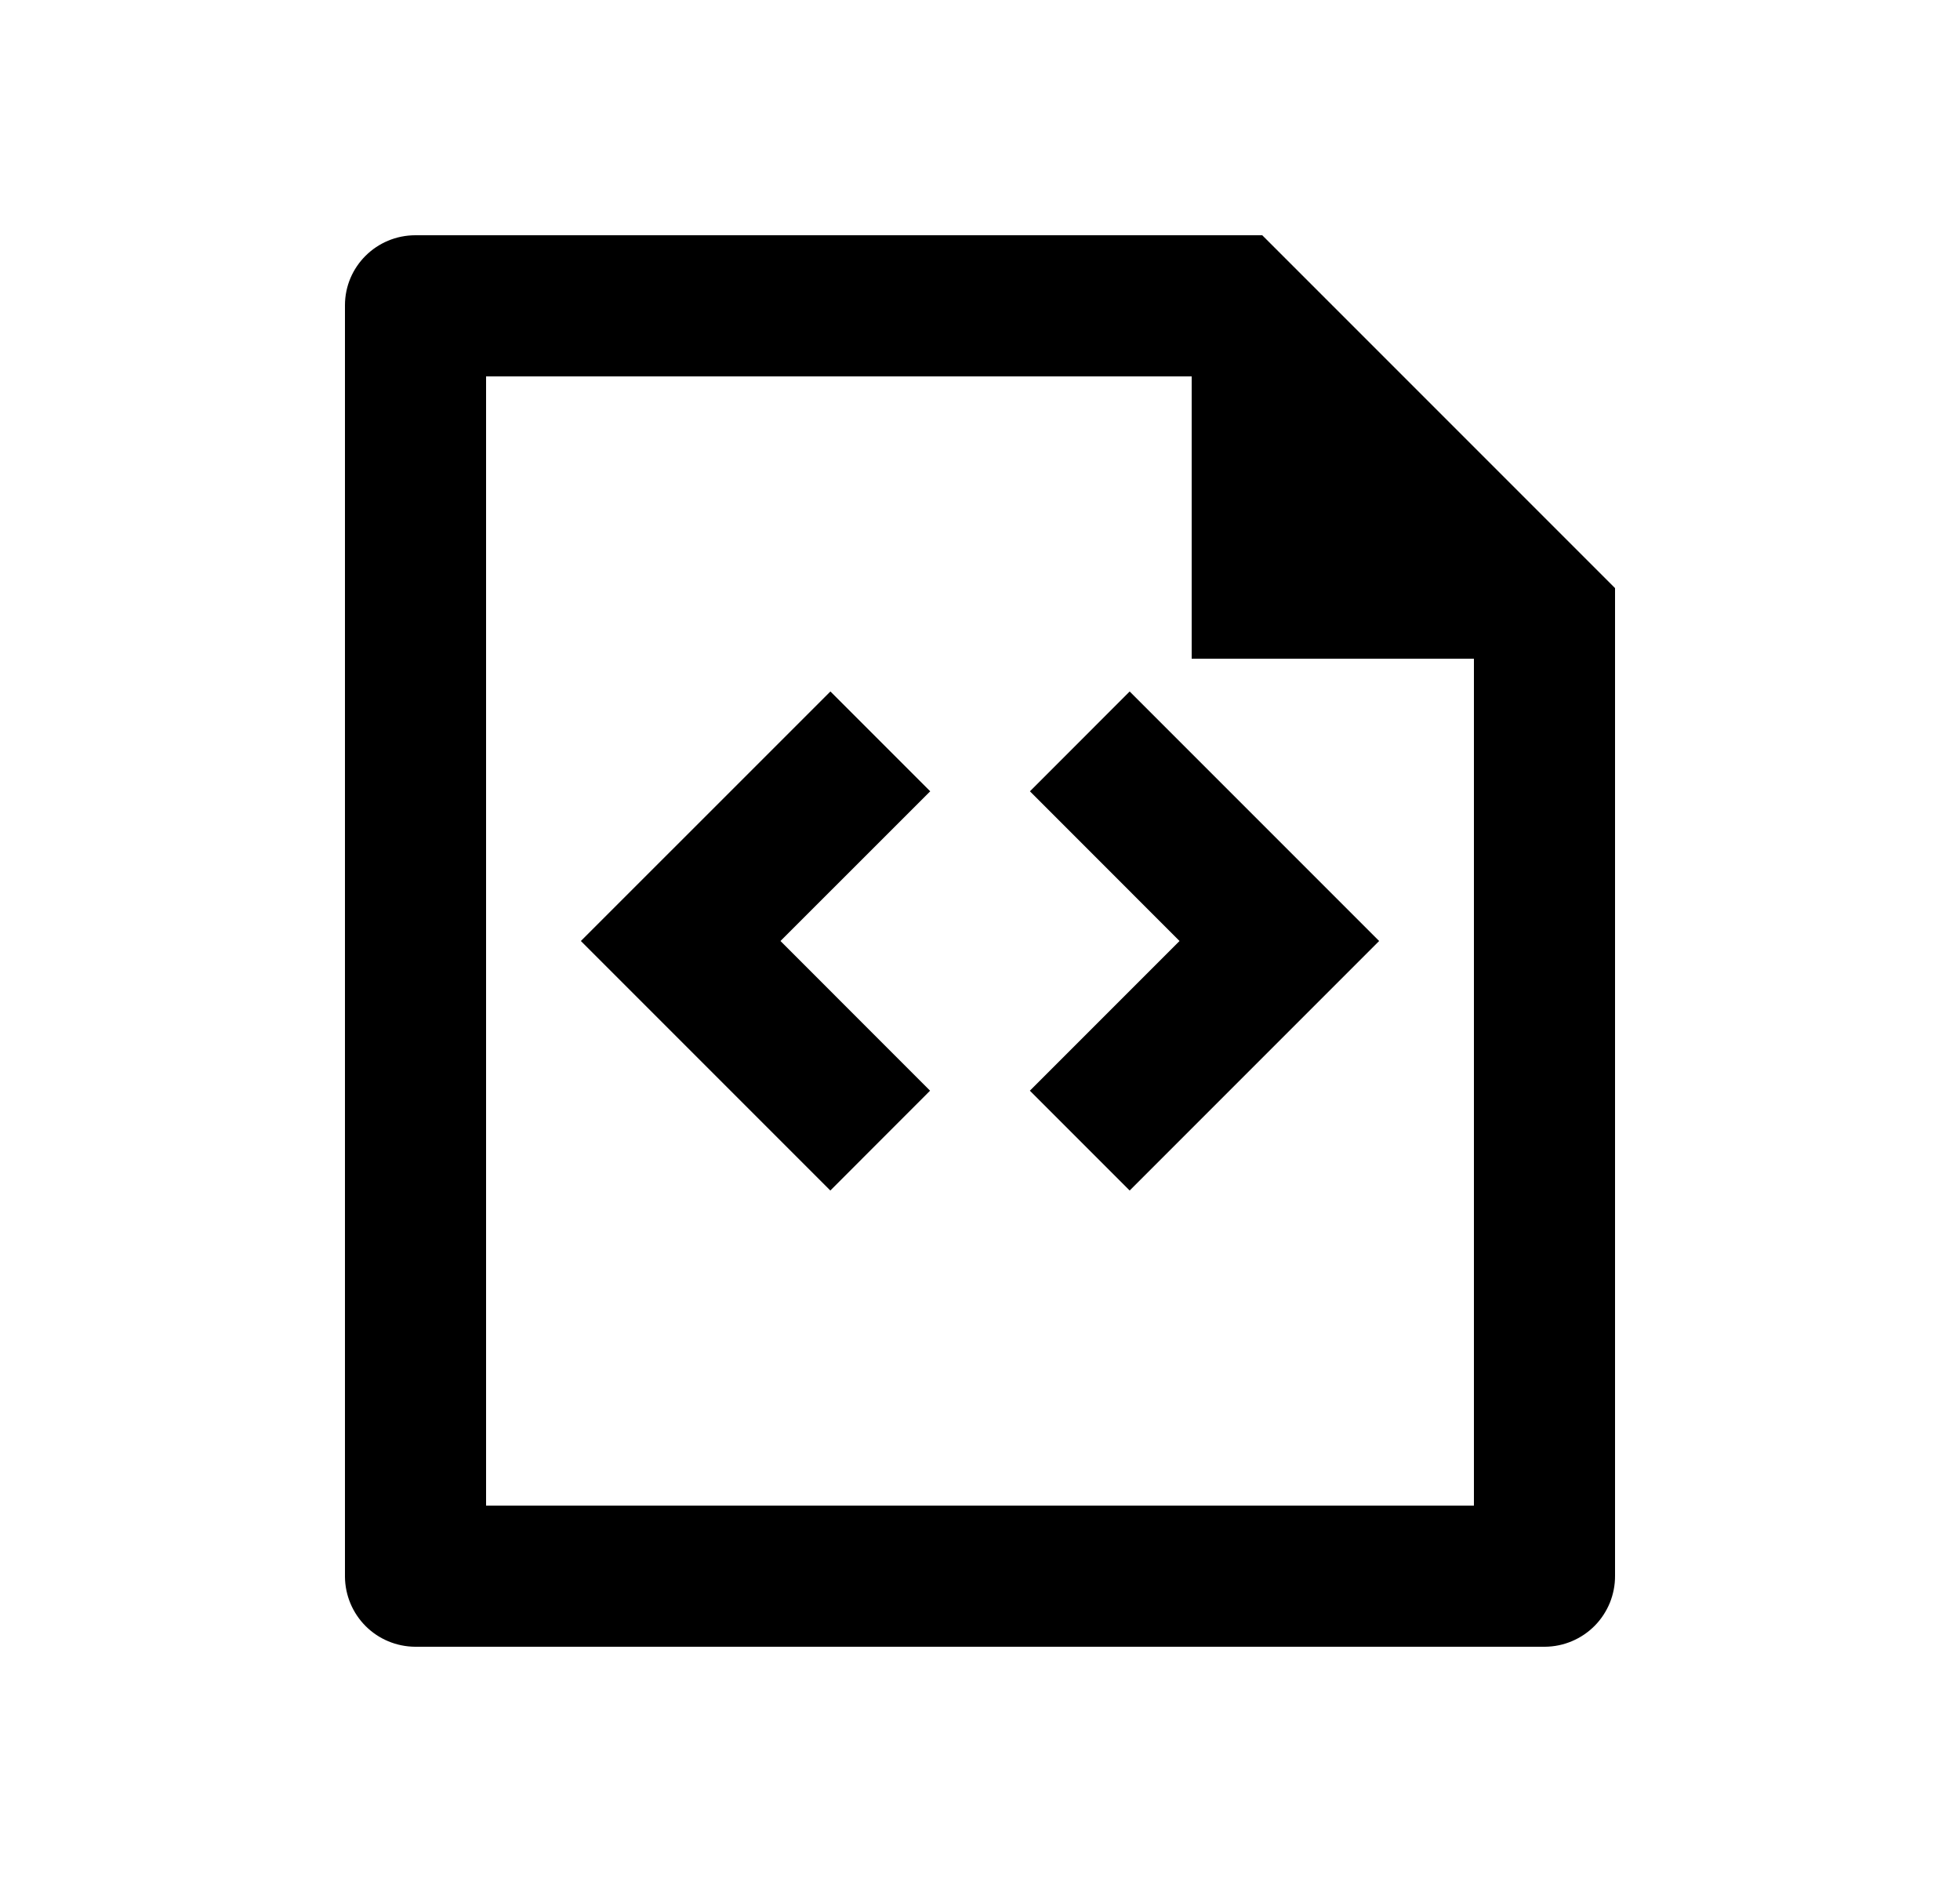<svg width="25" height="24" viewBox="0 0 25 24" fill="none" xmlns="http://www.w3.org/2000/svg">
<path d="M15.2 4.8H6.2V19.2H18.8V8.4H15.2V4.8ZM4.4 3.893C4.4 3.4 4.802 3 5.299 3H16.1L20.6 7.5V20.094C20.601 20.212 20.578 20.329 20.534 20.439C20.489 20.548 20.424 20.648 20.341 20.732C20.258 20.816 20.159 20.883 20.05 20.929C19.941 20.975 19.825 20.999 19.706 21H5.294C5.057 20.998 4.831 20.904 4.664 20.737C4.497 20.57 4.402 20.344 4.4 20.107V3.893ZM17.591 12L14.409 15.182L13.136 13.909L15.045 12L13.137 10.091L14.409 8.818L17.591 12ZM7.409 12L10.592 8.818L11.865 10.091L9.955 12L11.863 13.909L10.591 15.182L7.409 12Z" fill="#0A0D14" style="fill:#0A0D14;fill:color(display-p3 0.039 0.051 0.078);fill-opacity:1;"/>
</svg>
